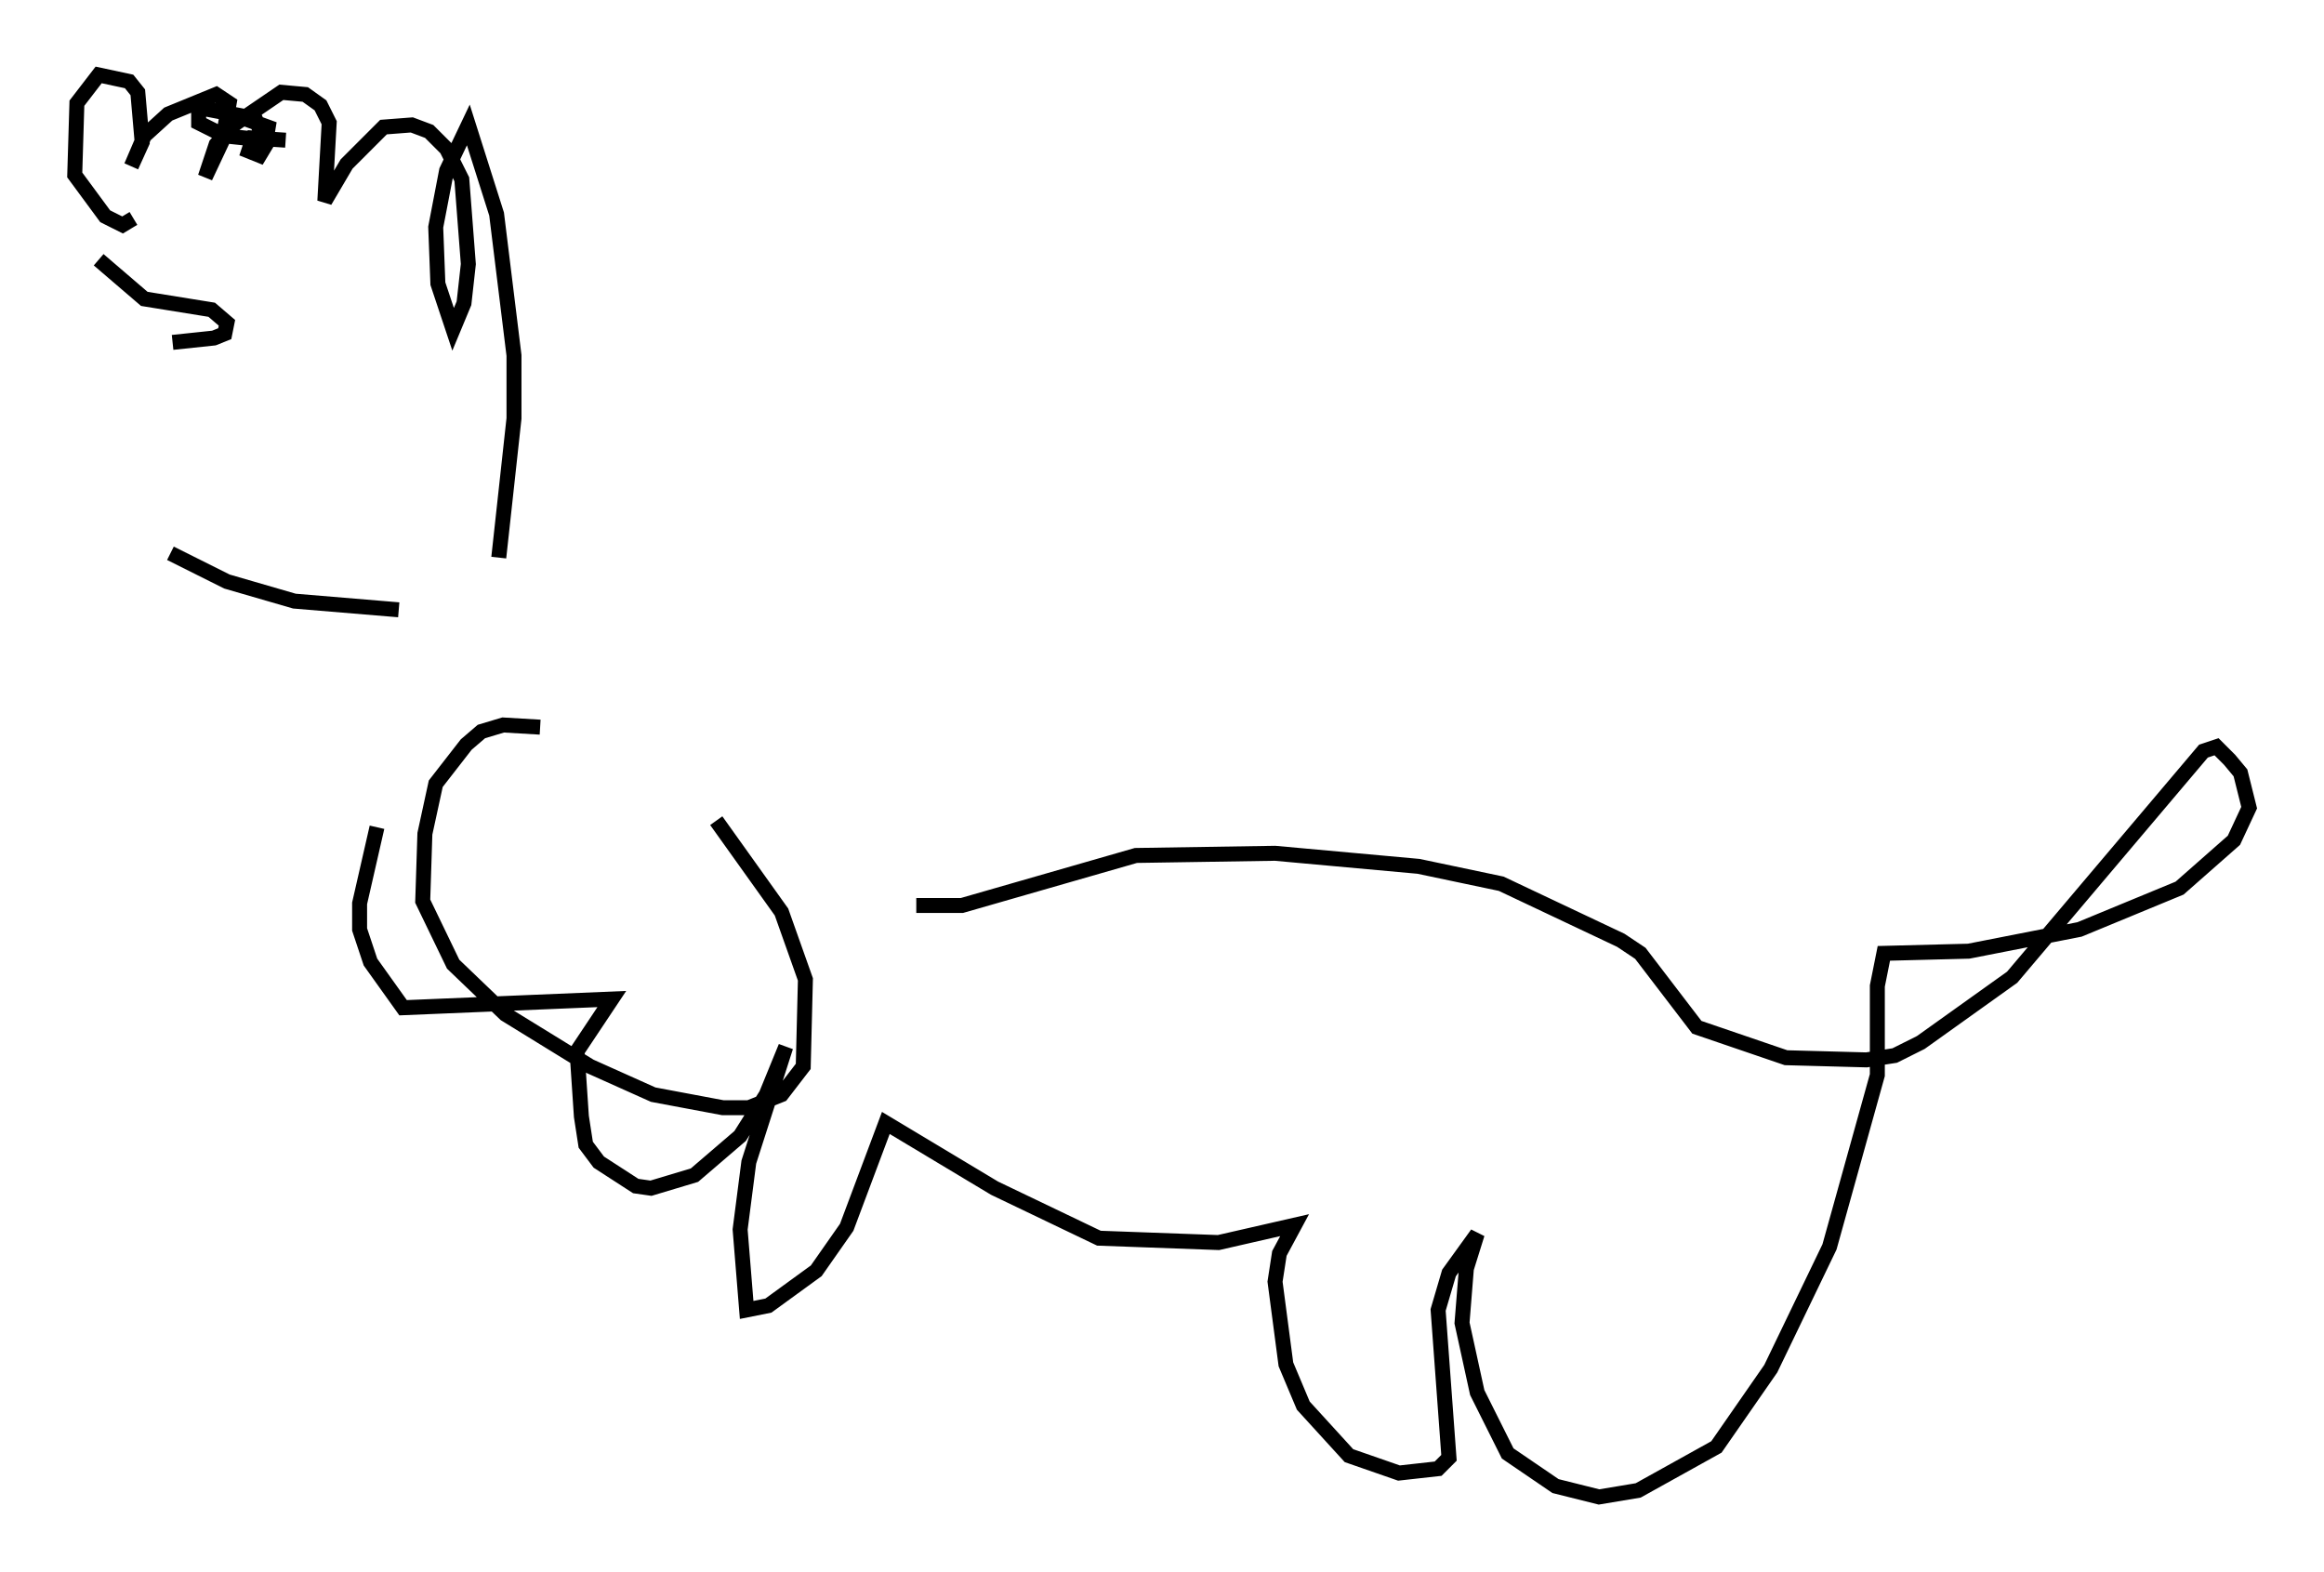 <?xml version="1.0" encoding="utf-8" ?>
<svg baseProfile="full" height="104.994" version="1.1" width="155.251" xmlns="http://www.w3.org/2000/svg" xmlns:ev="http://www.w3.org/2001/xml-events" xmlns:xlink="http://www.w3.org/1999/xlink"><defs /><rect fill="white" height="104.994" width="155.251" x="0" y="0" /><path d="M41.022, 50.173 m-4.939, -1.598 l-2.469, -0.145 -1.453, 0.436 l-1.017, 0.872 -2.034, 2.615 l-0.726, 3.341 -0.145, 4.503 l2.034, 4.212 3.486, 3.341 l5.665, 3.486 4.212, 1.888 l4.648, 0.872 1.743, 0.0 l2.179, -0.872 1.453, -1.888 l0.145, -5.81 -1.598, -4.503 l-4.358, -6.101 m13.363, 5.665 l3.05, 0.0 11.62, -3.341 l9.296, -0.145 9.587, 0.872 l5.52, 1.162 7.989, 3.777 l1.307, 0.872 3.777, 4.939 l5.955, 2.034 5.374, 0.145 l1.888, -0.291 1.743, -0.872 l6.101, -4.358 12.782, -15.106 l0.872, -0.291 0.872, 0.872 l0.726, 0.872 0.581, 2.324 l-1.017, 2.179 -3.631, 3.196 l-6.682, 2.76 -7.408, 1.453 l-5.665, 0.145 -0.436, 2.179 l0.0, 5.955 -3.196, 11.475 l-3.922, 8.134 -3.631, 5.229 l-5.229, 2.905 -2.615, 0.436 l-2.905, -0.726 -3.196, -2.179 l-2.034, -4.067 -1.017, -4.648 l0.291, -3.631 0.726, -2.324 l-1.888, 2.615 -0.726, 2.469 l0.726, 9.877 -0.726, 0.726 l-2.615, 0.291 -3.341, -1.162 l-3.05, -3.341 -1.162, -2.76 l-0.726, -5.52 0.291, -1.888 l1.017, -1.888 -5.084, 1.162 l-7.989, -0.291 -6.972, -3.341 l-7.263, -4.358 -2.615, 6.972 l-2.034, 2.905 -3.196, 2.324 l-1.453, 0.291 -0.436, -5.374 l0.581, -4.503 2.469, -7.698 l-1.307, 3.196 -1.743, 2.76 l-3.05, 2.615 -2.905, 0.872 l-1.017, -0.145 -2.469, -1.598 l-0.872, -1.162 -0.291, -1.888 l-0.291, -4.358 2.324, -3.486 l-13.944, 0.581 -2.179, -3.05 l-0.726, -2.179 0.0, -1.743 l1.162, -5.084 m-13.799, -18.302 l3.777, 1.888 4.503, 1.307 l6.972, 0.581 m6.682, -3.486 l1.017, -9.296 0.0, -4.212 l-1.162, -9.441 -1.888, -5.955 l-1.453, 3.05 -0.726, 3.777 l0.145, 3.777 1.017, 3.05 l0.726, -1.743 0.291, -2.615 l-0.436, -5.665 -1.017, -2.034 l-1.162, -1.162 -1.162, -0.436 l-1.888, 0.145 -2.469, 2.469 l-1.453, 2.469 0.291, -5.229 l-0.581, -1.162 -1.017, -0.726 l-1.598, -0.145 -3.196, 2.179 l-1.162, 1.307 -0.726, 2.179 l1.162, -2.469 0.436, -2.469 l-0.872, -0.581 -3.196, 1.307 l-1.598, 1.453 -0.872, 2.034 l0.726, -1.598 -0.291, -3.341 l-0.581, -0.726 -2.034, -0.436 l-1.453, 1.888 -0.145, 4.793 l2.034, 2.76 1.162, 0.581 l0.726, -0.436 m-2.324, 2.76 l3.05, 2.615 4.503, 0.726 l1.017, 0.872 -0.145, 0.726 l-0.726, 0.291 -2.76, 0.291 m7.553, -13.508 l-2.179, -0.145 -0.291, 0.872 l0.726, 0.291 0.436, -0.726 l-0.726, -1.743 -3.777, -0.726 l0.0, 1.017 1.743, 0.872 l2.76, 0.291 0.145, -0.872 l-3.196, -1.162 " fill="none" stroke="black" stroke-width="1" /></svg>